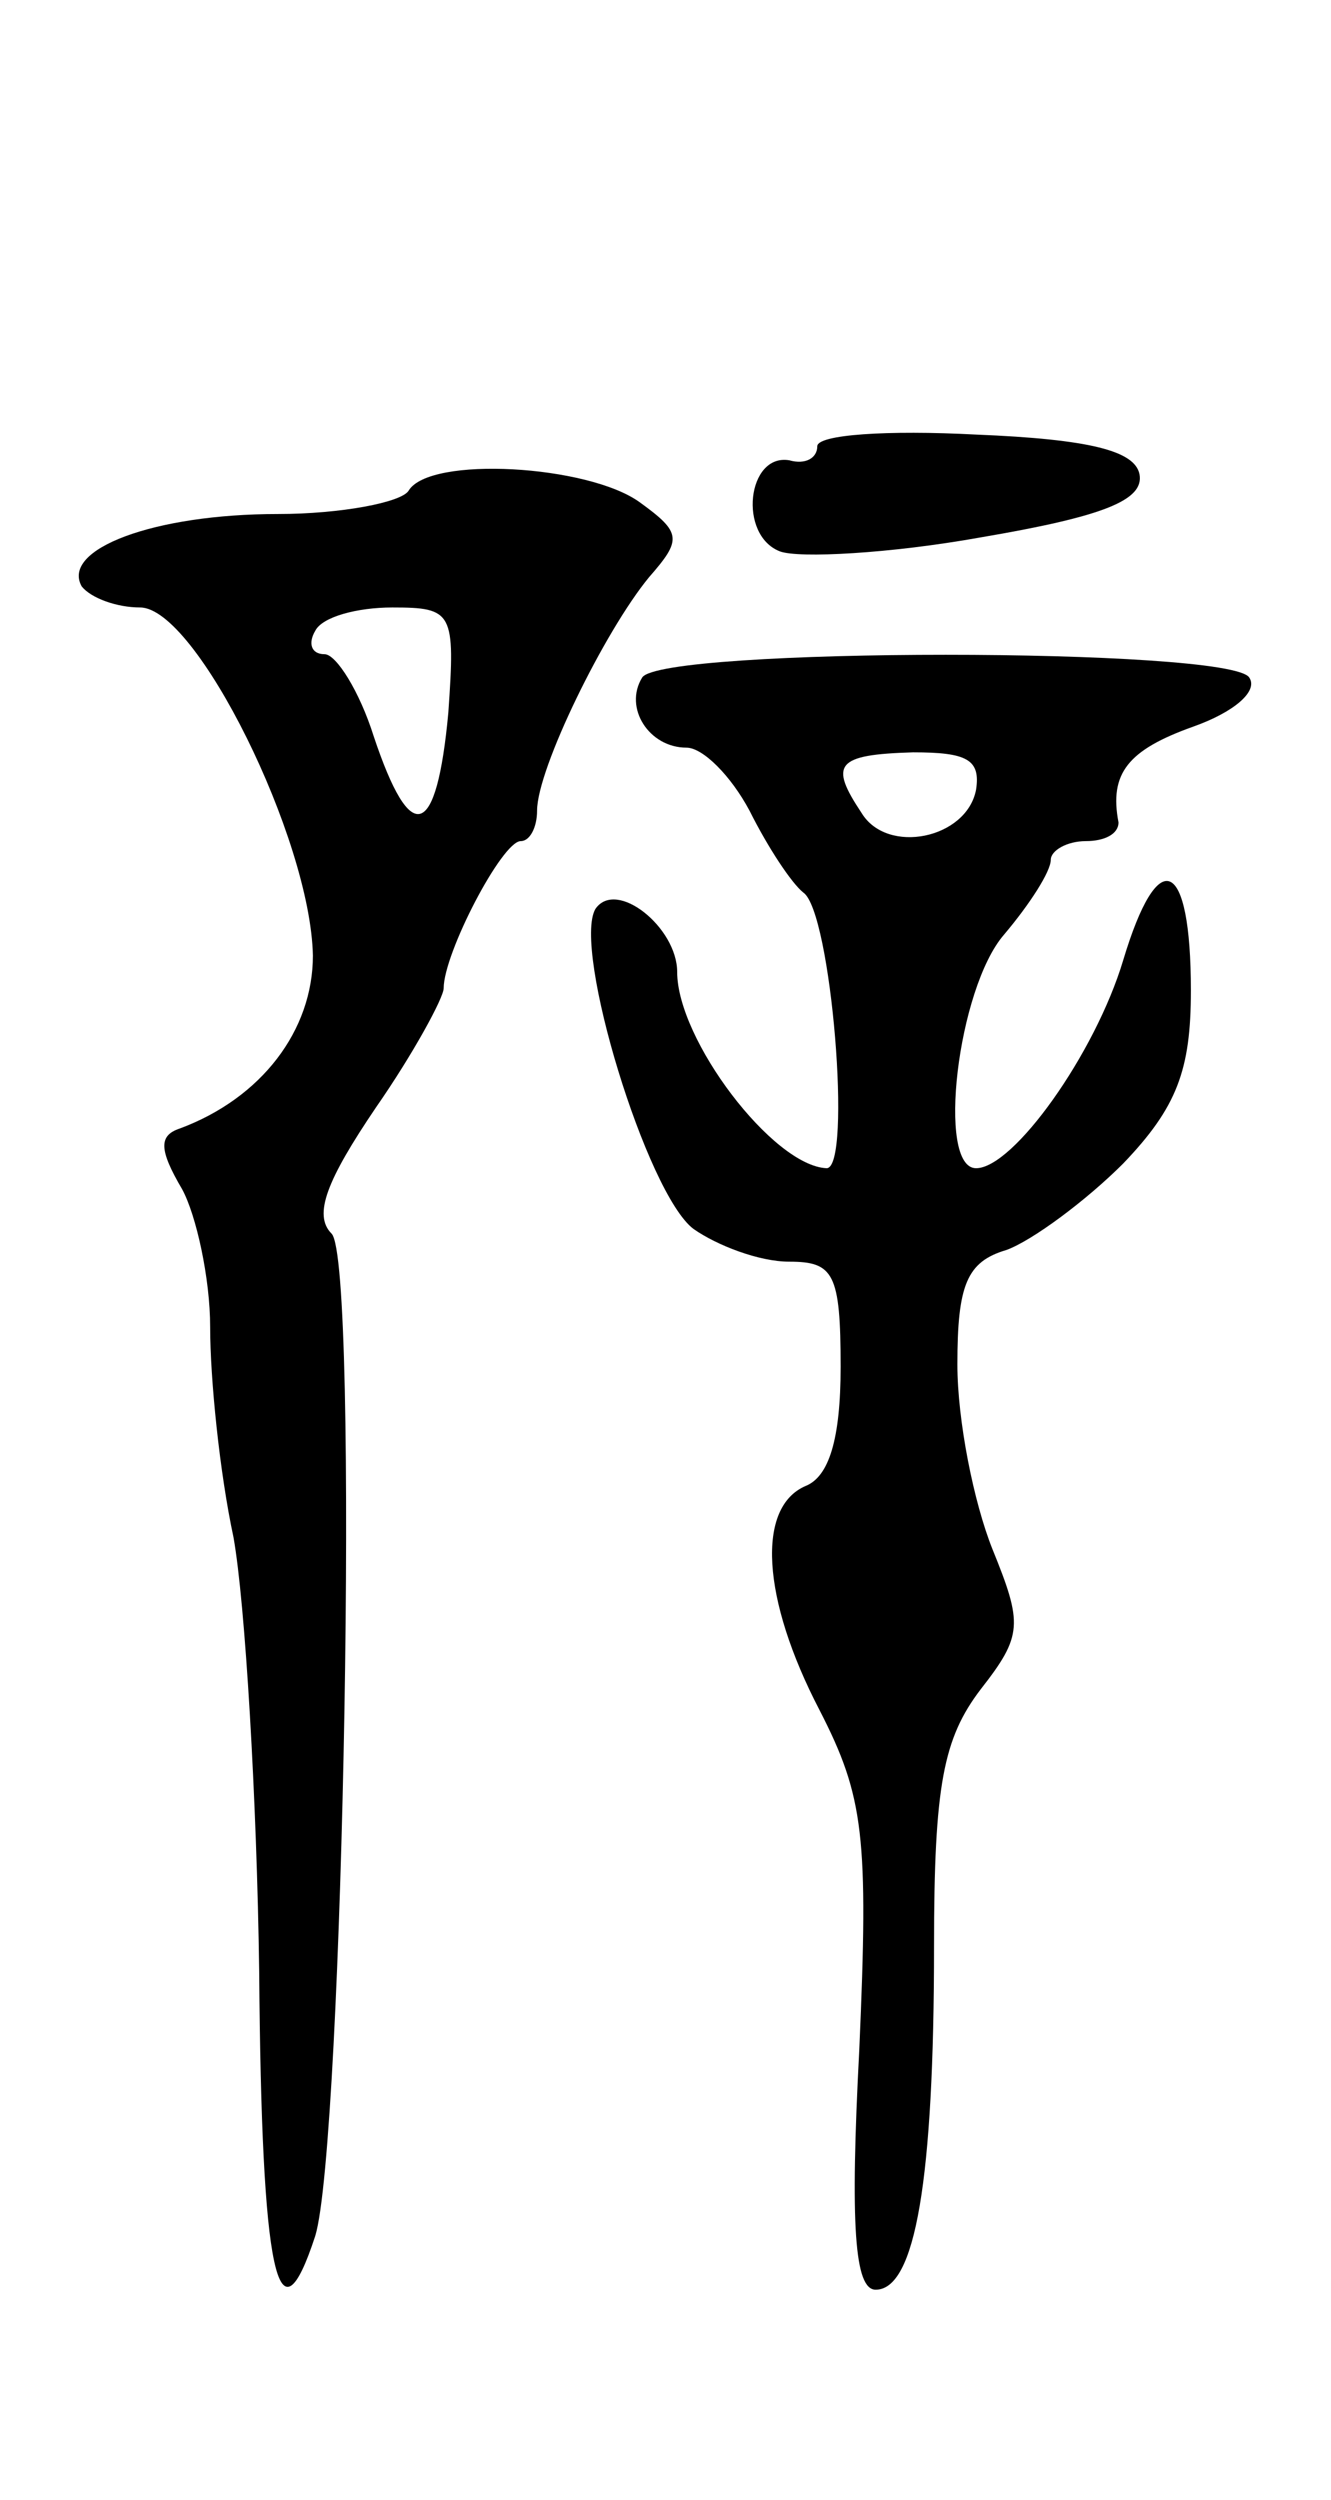 <svg version="1.0" xmlns="http://www.w3.org/2000/svg"
 width="57pt" height="107pt" viewBox="0 0 57 107"
 preserveAspectRatio="xMidYMid meet">
<g transform="translate(0,107) scale(0.1,-0.1)"
fill="#000000" stroke="none">
<path d="M350 879 c0 -5 -5 -8 -12 -6 -18 3 -22 -32 -4 -39 8 -3 47 -1 86 6
53 9 70 16 68 27 -2 10 -21 15 -70 17 -38 2 -68 0 -68 -5z"/>
<path d="M175 860 c-3 -5 -29 -10 -56 -10 -53 0 -93 -15 -84 -31 4 -5 15 -9
25 -9 24 0 73 -99 74 -149 0 -32 -22 -61 -57 -74 -9 -3 -9 -9 1 -26 6 -11 12
-38 12 -59 0 -22 4 -62 10 -90 5 -28 10 -112 11 -186 1 -130 8 -162 24 -113
12 39 19 417 7 429 -8 8 -2 23 19 54 16 23 29 47 29 51 0 15 25 63 33 63 4 0
7 6 7 13 0 18 29 77 48 100 14 16 14 19 -4 32 -22 16 -90 20 -99 5z m17 -95
c-5 -54 -16 -58 -32 -10 -6 19 -16 35 -21 35 -6 0 -7 5 -4 10 3 6 18 10 33 10
26 0 27 -2 24 -45z"/>
<path d="M275 780 c-8 -13 3 -30 19 -30 7 0 19 -12 27 -27 8 -16 18 -31 23
-35 12 -8 21 -118 10 -118 -23 1 -64 55 -64 84 0 19 -26 40 -35 27 -10 -17 22
-122 42 -137 10 -7 28 -14 41 -14 19 0 22 -5 22 -45 0 -31 -5 -47 -15 -51 -21
-9 -19 -48 6 -96 19 -37 21 -54 17 -145 -4 -76 -2 -103 7 -103 17 0 25 47 25
147 0 69 4 89 20 110 18 23 18 28 5 60 -8 20 -15 55 -15 79 0 34 4 44 21 49
11 4 34 21 50 37 23 24 29 40 29 74 0 57 -14 63 -29 13 -12 -40 -47 -89 -63
-89 -17 0 -8 77 12 100 11 13 20 27 20 32 0 4 7 8 15 8 8 0 14 3 14 8 -4 21 4
31 32 41 17 6 28 15 24 21 -8 13 -252 13 -260 0z m143 -48 c-4 -21 -38 -28
-49 -10 -14 21 -11 25 22 26 23 0 29 -3 27 -16z"/>
</g>
</svg>
